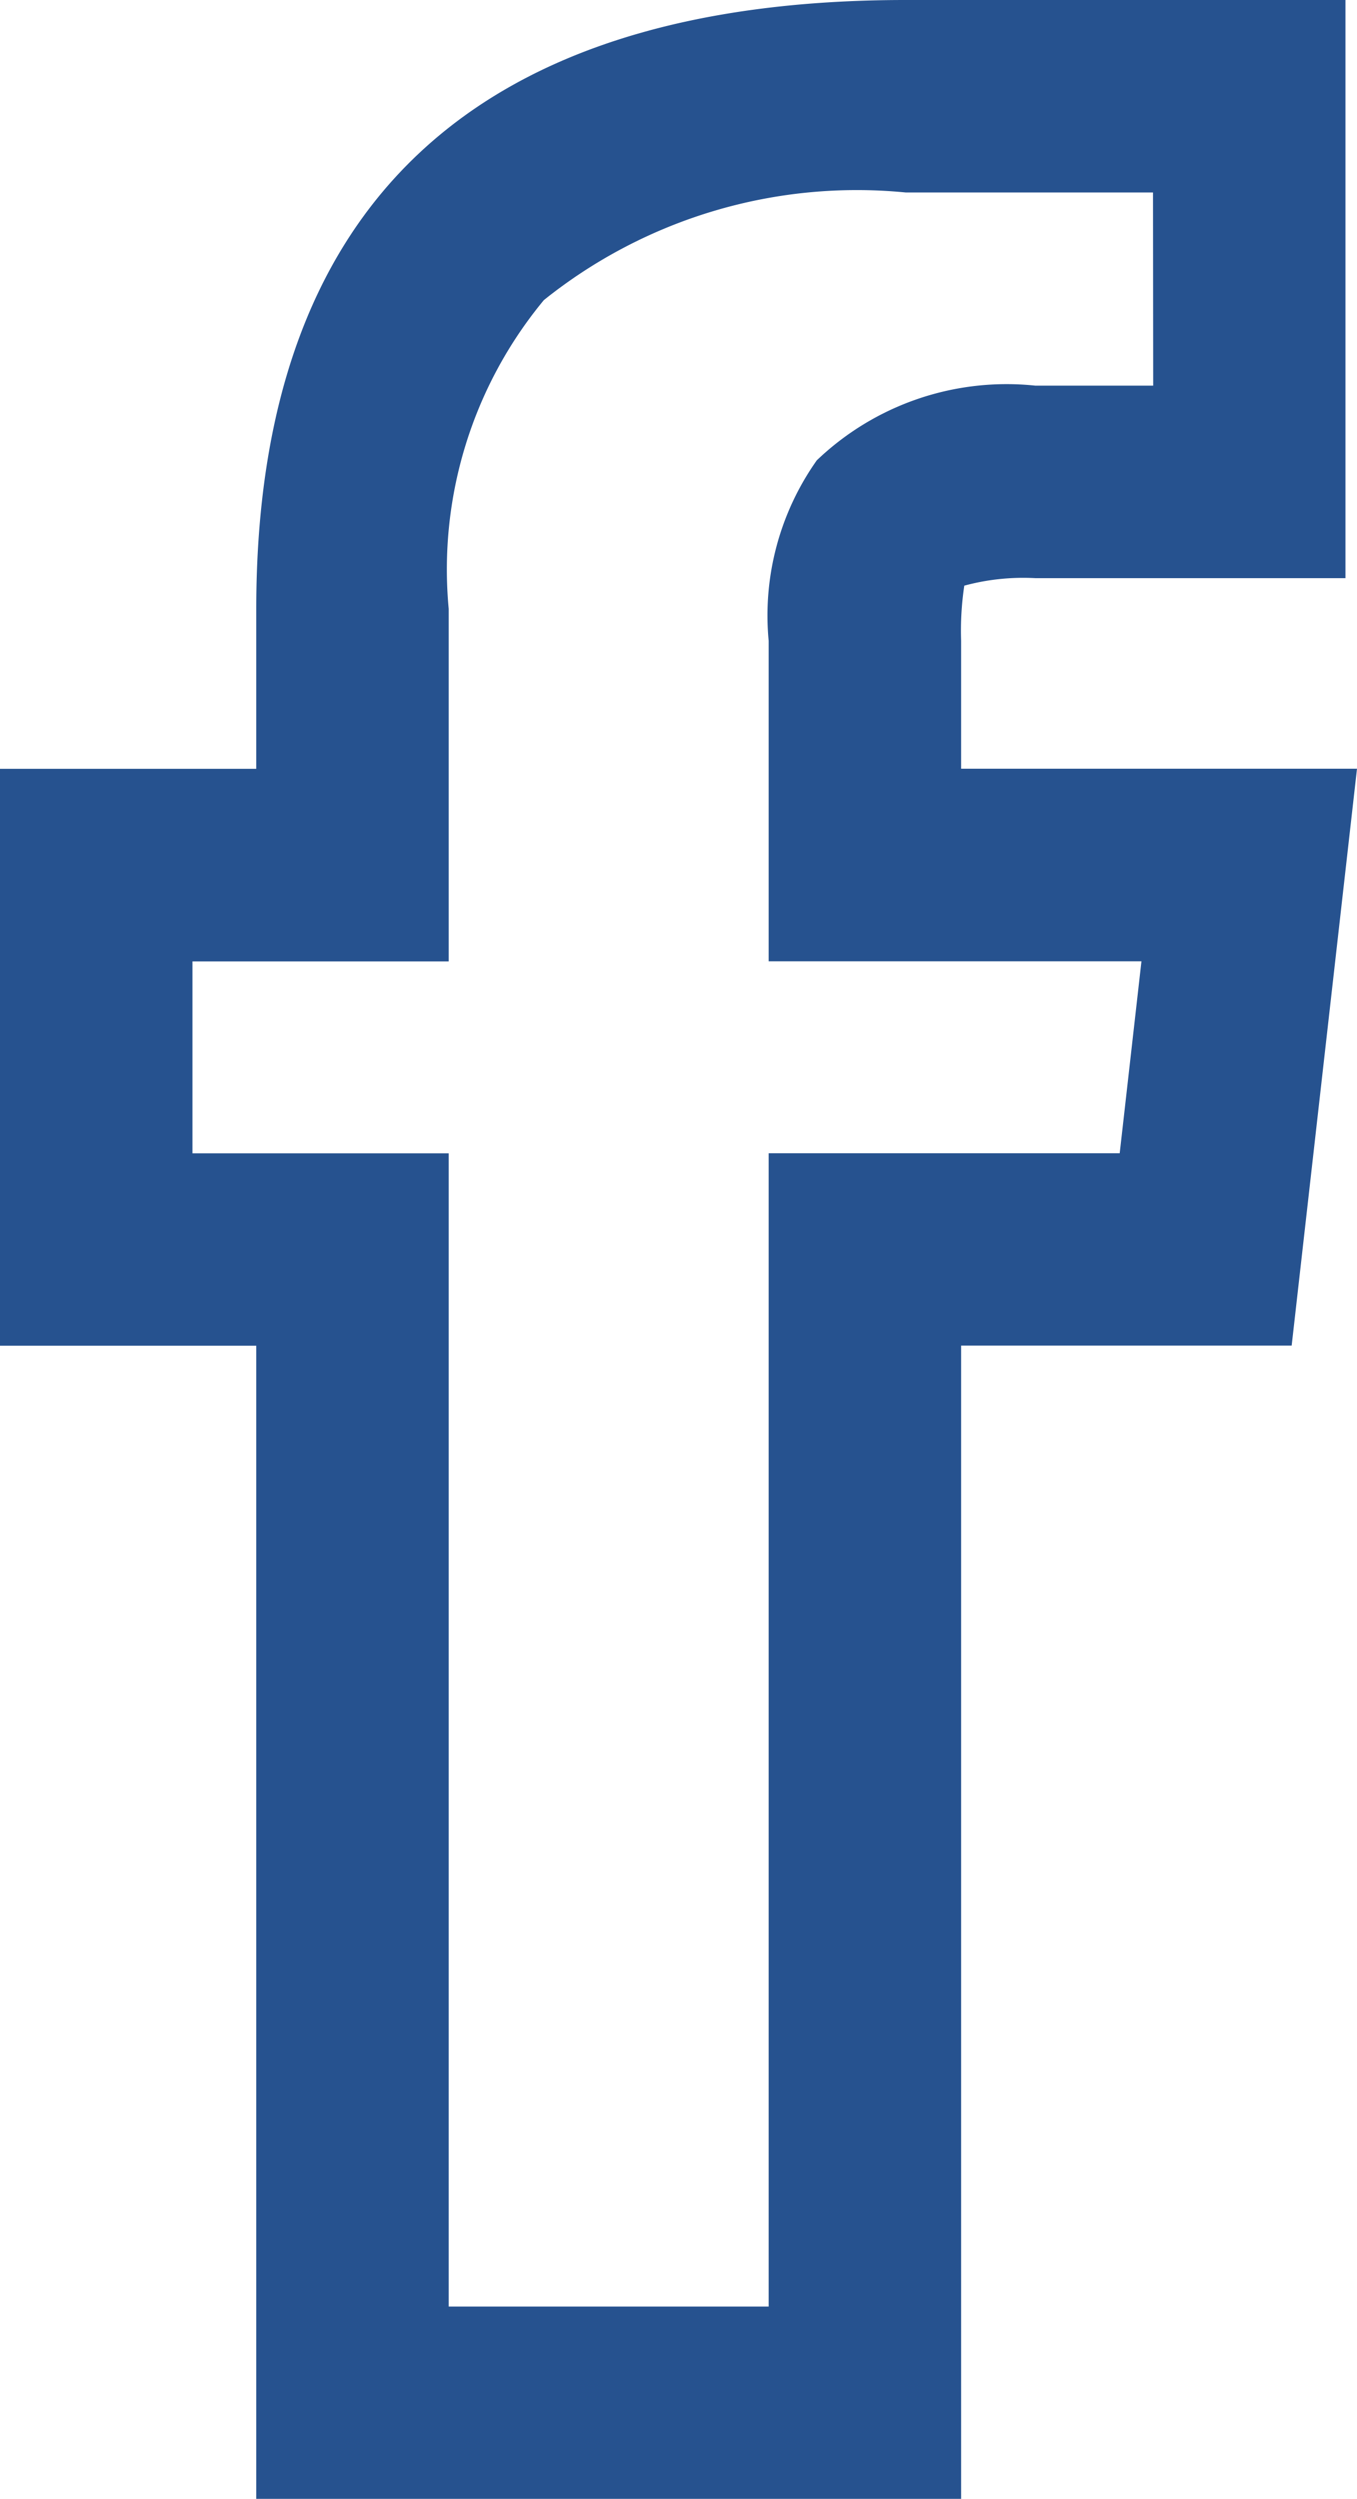 <svg xmlns="http://www.w3.org/2000/svg" width="14.102" height="25.964" viewBox="0 0 14.102 25.964"><path id="Path_9504" data-name="Path 9504" d="M217.868,150.272h4.568v6.007h-3.223a2.341,2.341,0,0,0-.738.078,3.156,3.156,0,0,0-.033.572v1.33h4.114l-.679,5.994h-3.435v11.982h-7.325V164.254h-2.663V158.26h2.663V156.6C211.117,152.4,213.388,150.272,217.868,150.272Zm2.568,2h-2.568a5.2,5.2,0,0,0-3.762,1.118,4.387,4.387,0,0,0-.989,3.208v3.663h-2.663v1.994h2.663v11.982h3.325V162.254h3.648l.226-1.994h-3.874v-3.33a2.792,2.792,0,0,1,.5-1.875,2.854,2.854,0,0,1,2.273-.776h1.223Z" transform="translate(-208.454 -150.272)" fill="#26528f"></path></svg>